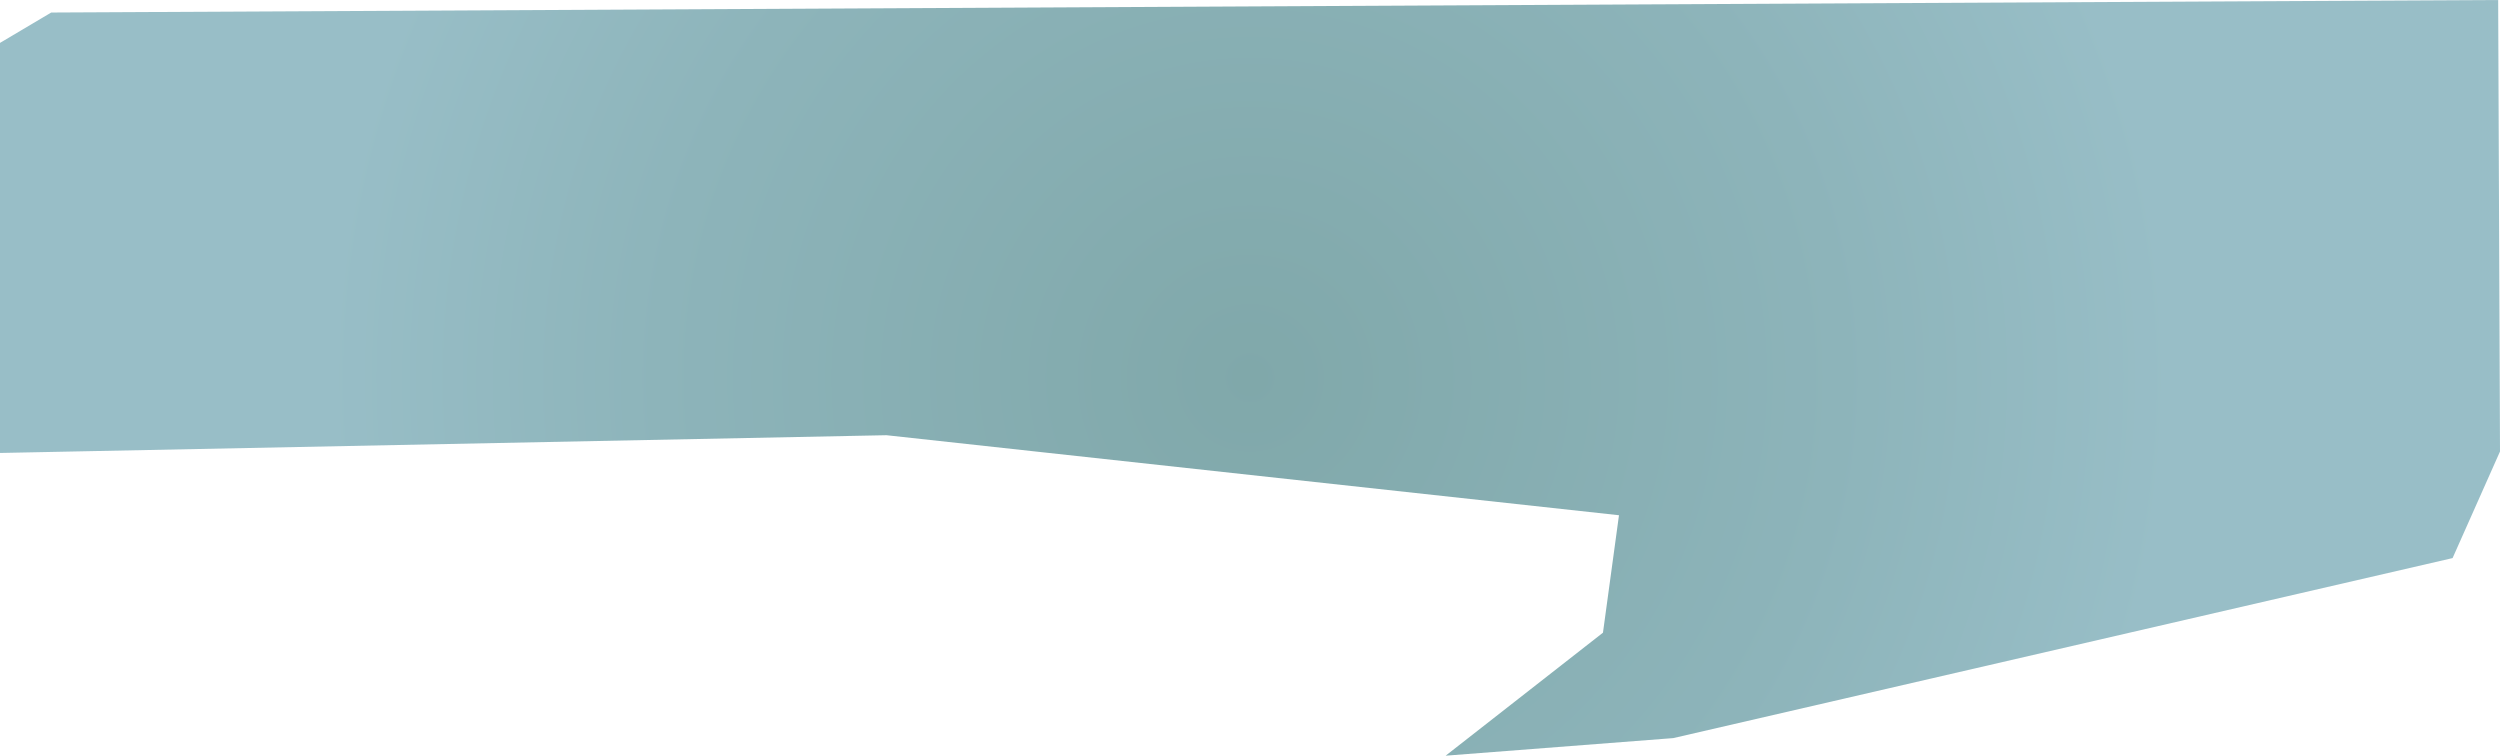 <svg id="Layer_1" data-name="Layer 1" xmlns="http://www.w3.org/2000/svg" xmlns:xlink="http://www.w3.org/1999/xlink" viewBox="0 0 1923 581.27"><defs><style>.cls-1{fill:url(#radial-gradient);}</style><radialGradient id="radial-gradient" cx="961.5" cy="290.64" r="710.26" gradientUnits="userSpaceOnUse"><stop offset="0" stop-color="#80a8aa"/><stop offset="0.64" stop-color="#8db4ba"/><stop offset="1" stop-color="#98bec7"/></radialGradient></defs><polygon class="cls-1" points="1886.53 429.28 1287.04 567.75 1112 581.27 1233 486.66 1245.32 396.32 681.83 334.76 0 348.42 0 33 39.38 9.64 1921.59 0 1923 347.29 1886.53 429.28 1886.53 429.28"/></svg>